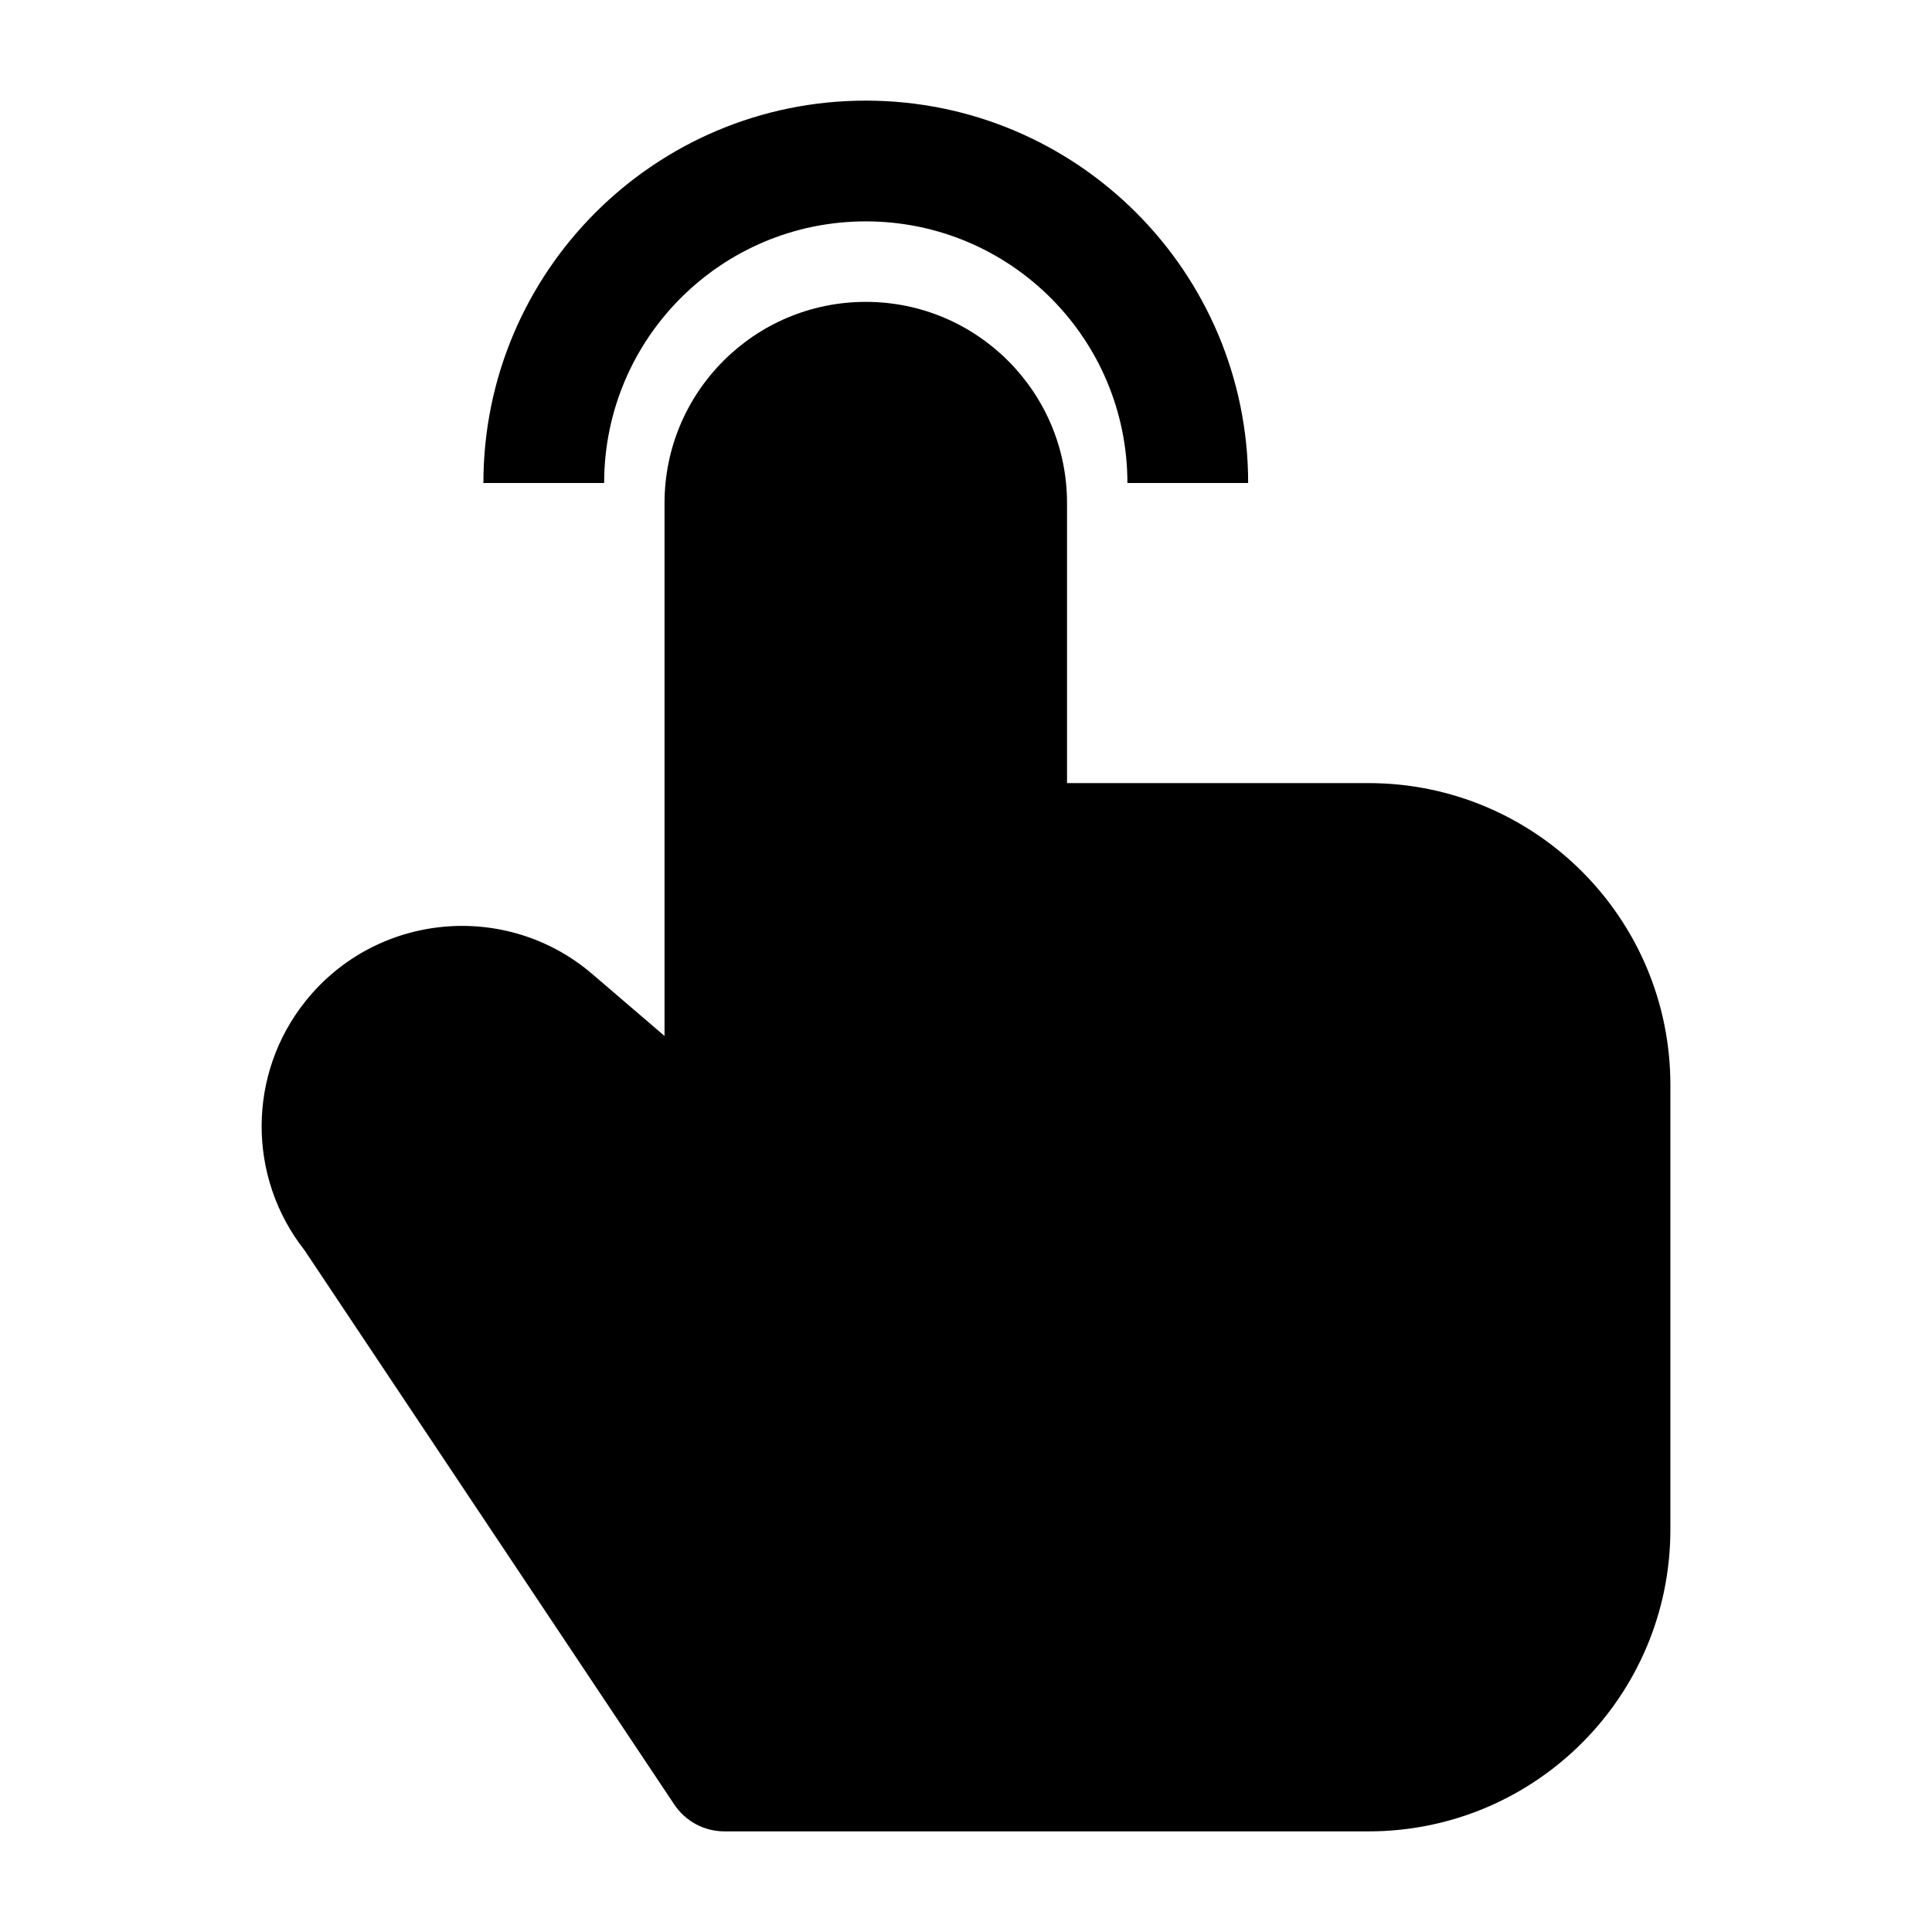 <svg width="24" height="24" viewBox="0 0 24 24" xmlns="http://www.w3.org/2000/svg">
    <path d="M8.255 6.25C8.255 4.869 9.374 3.75 10.755 3.75C12.136 3.75 13.255 4.869 13.255 6.25V9.728H17C19.071 9.728 20.75 11.406 20.75 13.478V19C20.75 21.071 19.071 22.75 17 22.75H9C8.749 22.75 8.515 22.625 8.376 22.416L3.783 15.531C3.069 14.624 3.072 13.341 3.795 12.437C4.675 11.337 6.29 11.185 7.359 12.101L8.255 12.869V6.25Z"/>
    <path fill-rule="evenodd" clip-rule="evenodd" d="M10.755 2.75C8.96 2.75 7.505 4.205 7.505 6H6.005C6.005 3.377 8.132 1.25 10.755 1.25C13.378 1.25 15.505 3.377 15.505 6H14.005C14.005 4.205 12.55 2.75 10.755 2.75Z"/>
</svg>
